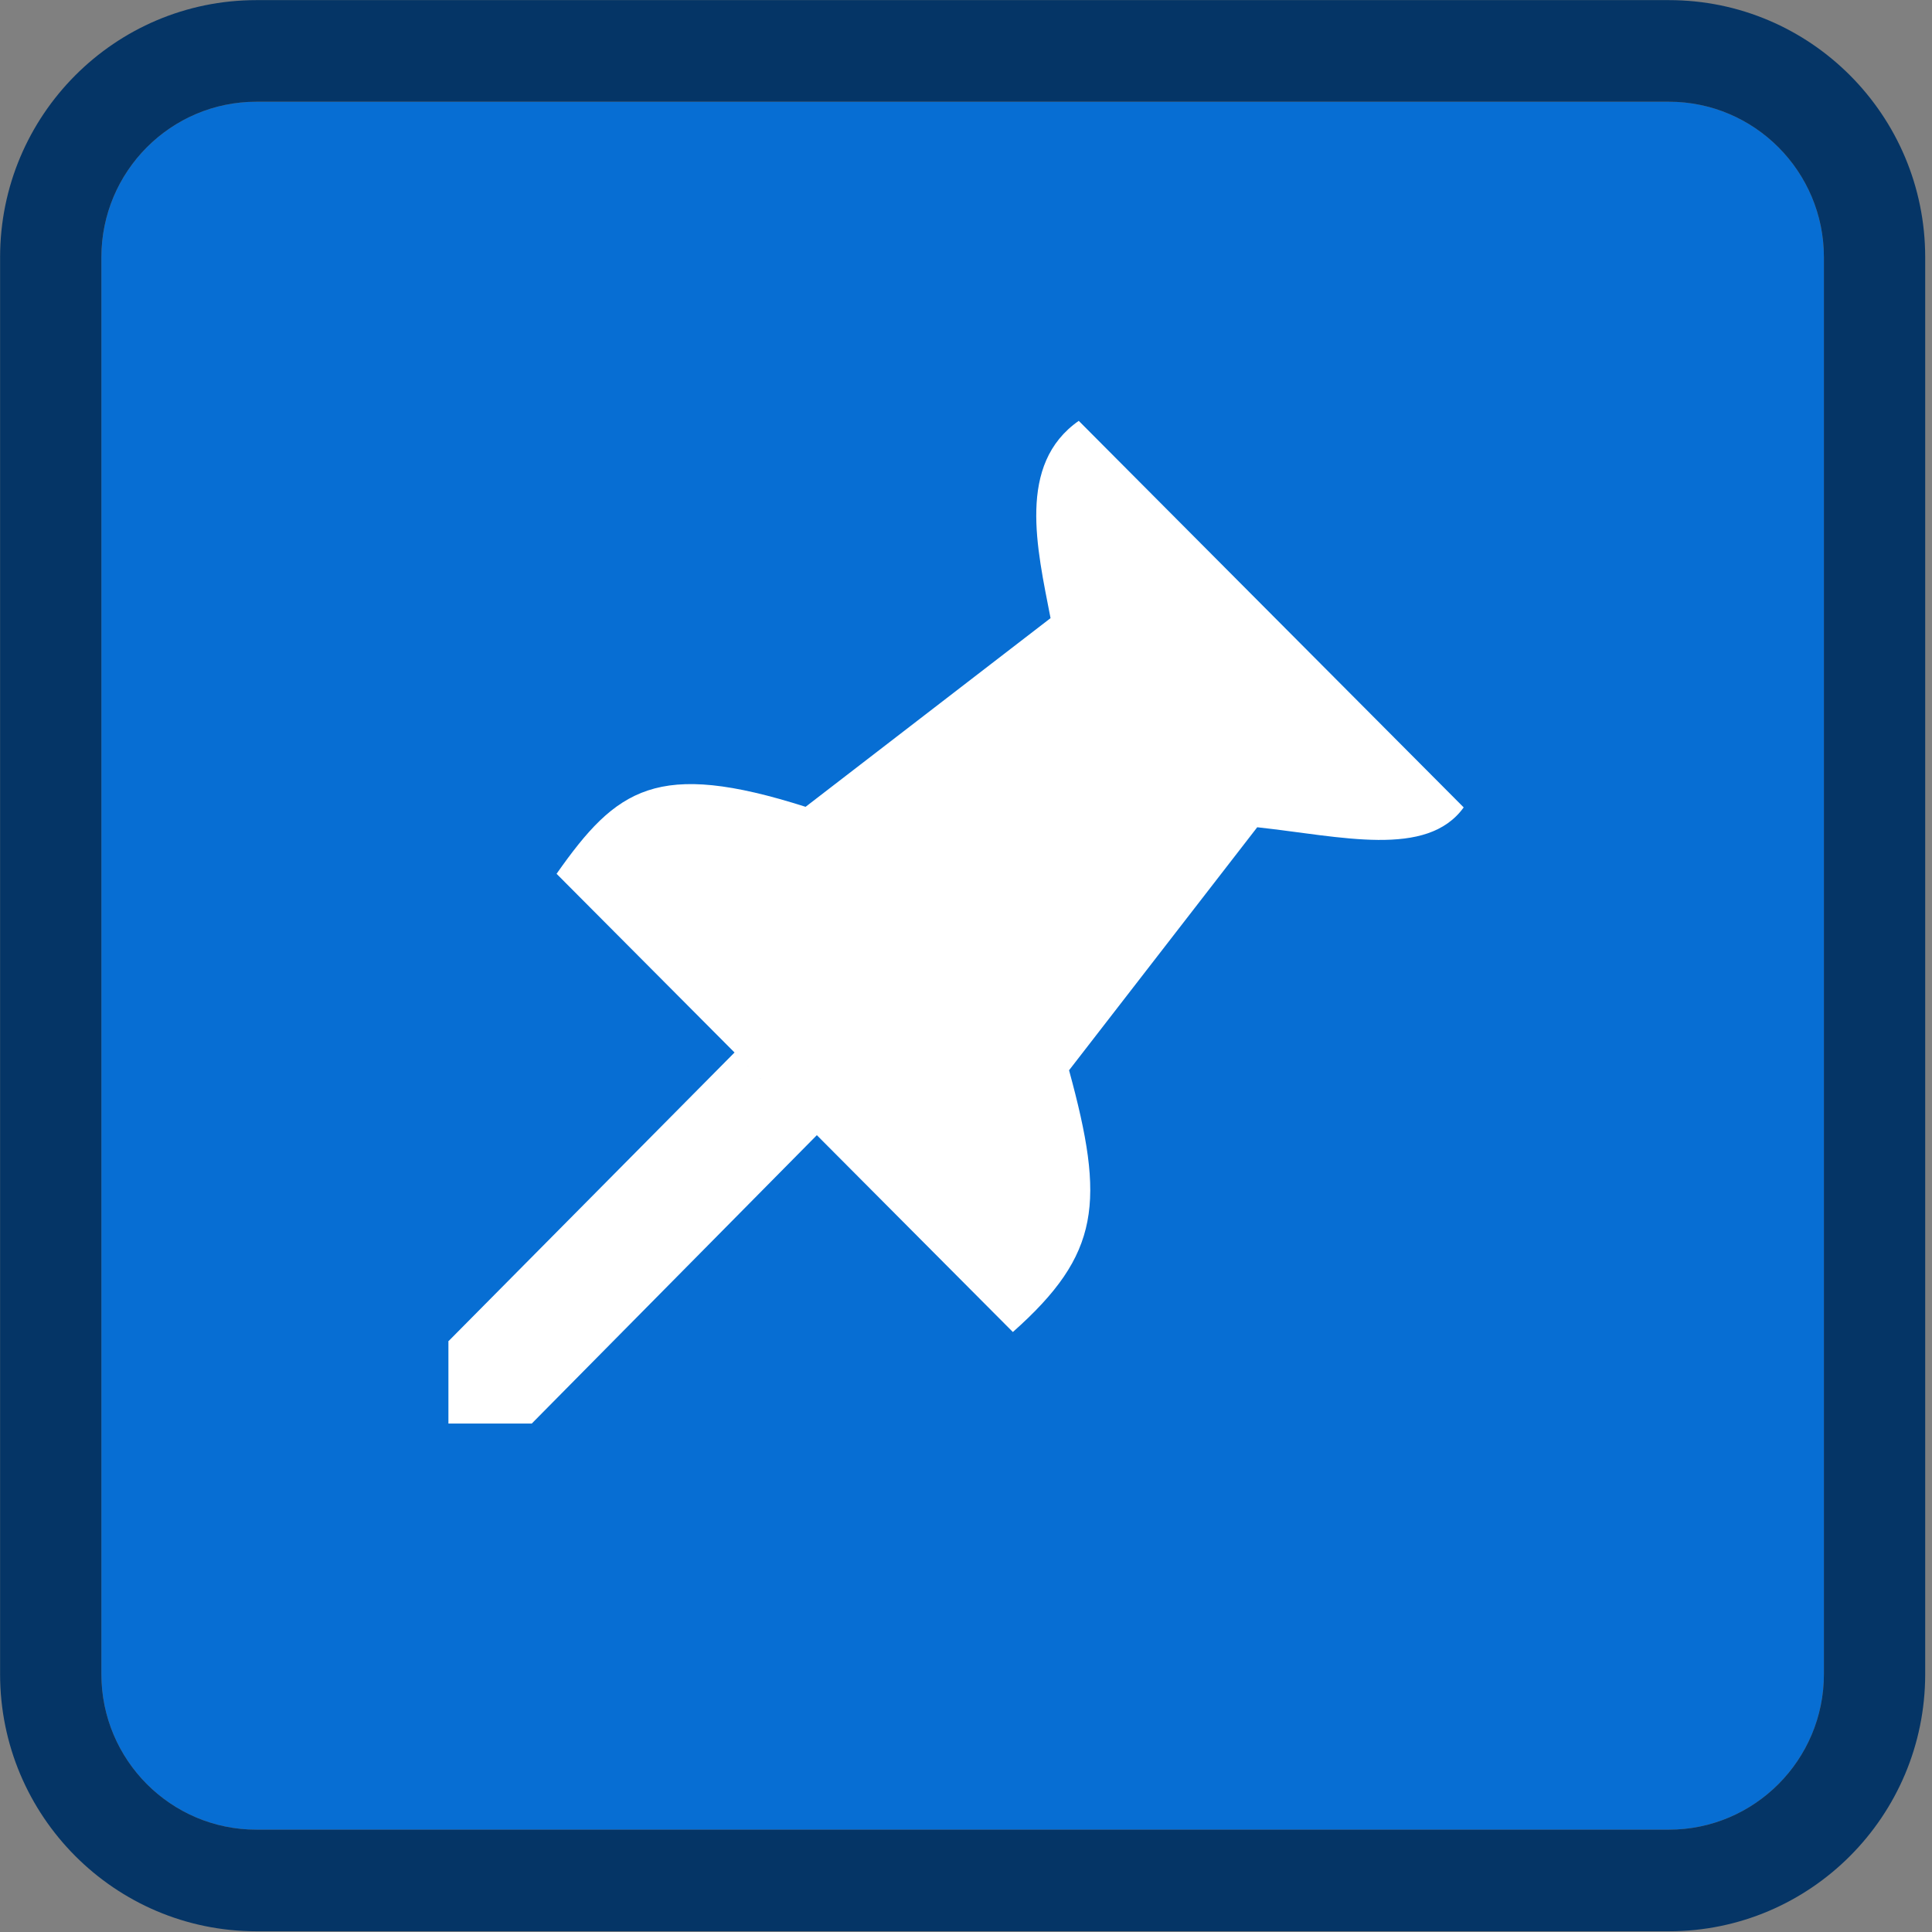 <?xml version="1.0" encoding="UTF-8" standalone="no"?>
<!DOCTYPE svg PUBLIC "-//W3C//DTD SVG 1.1//EN" "http://www.w3.org/Graphics/SVG/1.1/DTD/svg11.dtd">
<svg width="100%" height="100%" viewBox="0 0 19 19" version="1.1" xmlns="http://www.w3.org/2000/svg" xmlns:xlink="http://www.w3.org/1999/xlink" xml:space="preserve" xmlns:serif="http://www.serif.com/" style="fill-rule:evenodd;clip-rule:evenodd;stroke-linejoin:round;stroke-miterlimit:2;">
    <rect x="0" y="0" width="19" height="19" fill="#808080" stroke="none"/>
    <g transform="matrix(1,0,0,1,-85,-13)">
        <g transform="matrix(1,0,0,1,12,13)">
            <g transform="matrix(7,0,0,0.98,-60.102,0.872)">
                <g id="Checkbox_PinList_Checked">
                    <g id="Checkbox_PinList_Checked1" serif:id="Checkbox_PinList_Checked">
                        <g id="Transparent-BG" serif:id="Transparent BG" transform="matrix(0.121,0,0,0.867,19.157,0.131)">
                            <path d="M20,1.8C20,0.807 19.193,0 18.2,0L1.8,0C0.807,0 0,0.807 0,1.8L0,18.2C0,19.193 0.807,20 1.8,20L18.2,20C19.193,20 20,19.193 20,18.2L20,1.8Z" style="fill:rgb(7,110,211);"/>
                            <path d="M21.176,1.8C21.176,0.157 19.843,-1.176 18.2,-1.176L1.8,-1.176C0.157,-1.176 -1.176,0.157 -1.176,1.8L-1.176,18.2C-1.176,19.843 0.157,21.176 1.8,21.176L18.2,21.176C19.843,21.176 21.176,19.843 21.176,18.2L21.176,1.8ZM20,1.8C20,0.807 19.193,0 18.2,0L1.8,0C0.807,0 0,0.807 0,1.8L0,18.2C0,19.193 0.807,20 1.8,20L18.2,20C19.193,20 20,19.193 20,18.2L20,1.8Z" style="fill:rgb(5,53,102);"/>
                        </g>
                        <g id="Base-Block" serif:id="Base Block" transform="matrix(0.143,0,0,1.02,14.3,-12.114)">
                            <rect x="33" y="11" width="19" height="19" style="fill:white;fill-opacity:0;"/>
                        </g>
                        <g transform="matrix(0.104,0,0,0.746,-0.65,-1.999)">
                            <path d="M197.454,15.811L195.873,14.207C195.341,13.524 195.336,12.804 195.752,12.053C196.643,11.104 198.071,10.248 199.727,10.864L201.834,9.147C201.436,7.954 201.853,6.65 202.702,5.968C203.26,5.483 204.022,5.492 204.516,5.915L209.931,11.381C210.274,11.972 210.338,12.563 209.902,13.155C209.295,13.766 208.144,14.373 206.747,14.136L205.018,16.446C205.56,18.061 204.734,19.201 203.761,20.168C203.096,20.635 202.425,20.604 201.749,20.16L200.165,18.553L197.197,21.355C196.512,21.811 195.824,21.983 195.137,22.003C194.277,22.056 193.752,21.687 193.769,20.636C193.812,19.847 194.016,19.149 194.479,18.599L197.454,15.811Z" style="fill:rgb(34,34,34);fill-opacity:0;"/>
                        </g>
                        <g transform="matrix(0.104,0,0,0.746,-0.65,-1.999)">
                            <path d="M199.005,15.645L200.117,16.757L196.266,20.636L195.14,20.636L195.14,19.535L195.137,19.532L199.005,15.645ZM203.274,9.802C203.092,8.863 202.817,7.732 203.655,7.148L208.855,12.348C208.357,13.035 207.201,12.738 206.066,12.615L203.524,15.884C204.011,17.659 203.951,18.356 202.765,19.405L196.601,13.241C197.413,12.09 197.957,11.703 199.965,12.34L203.274,9.802Z" style="fill:white;"/>
                        </g>
                    </g>
                </g>
            </g>
        </g>
    </g>
</svg>
